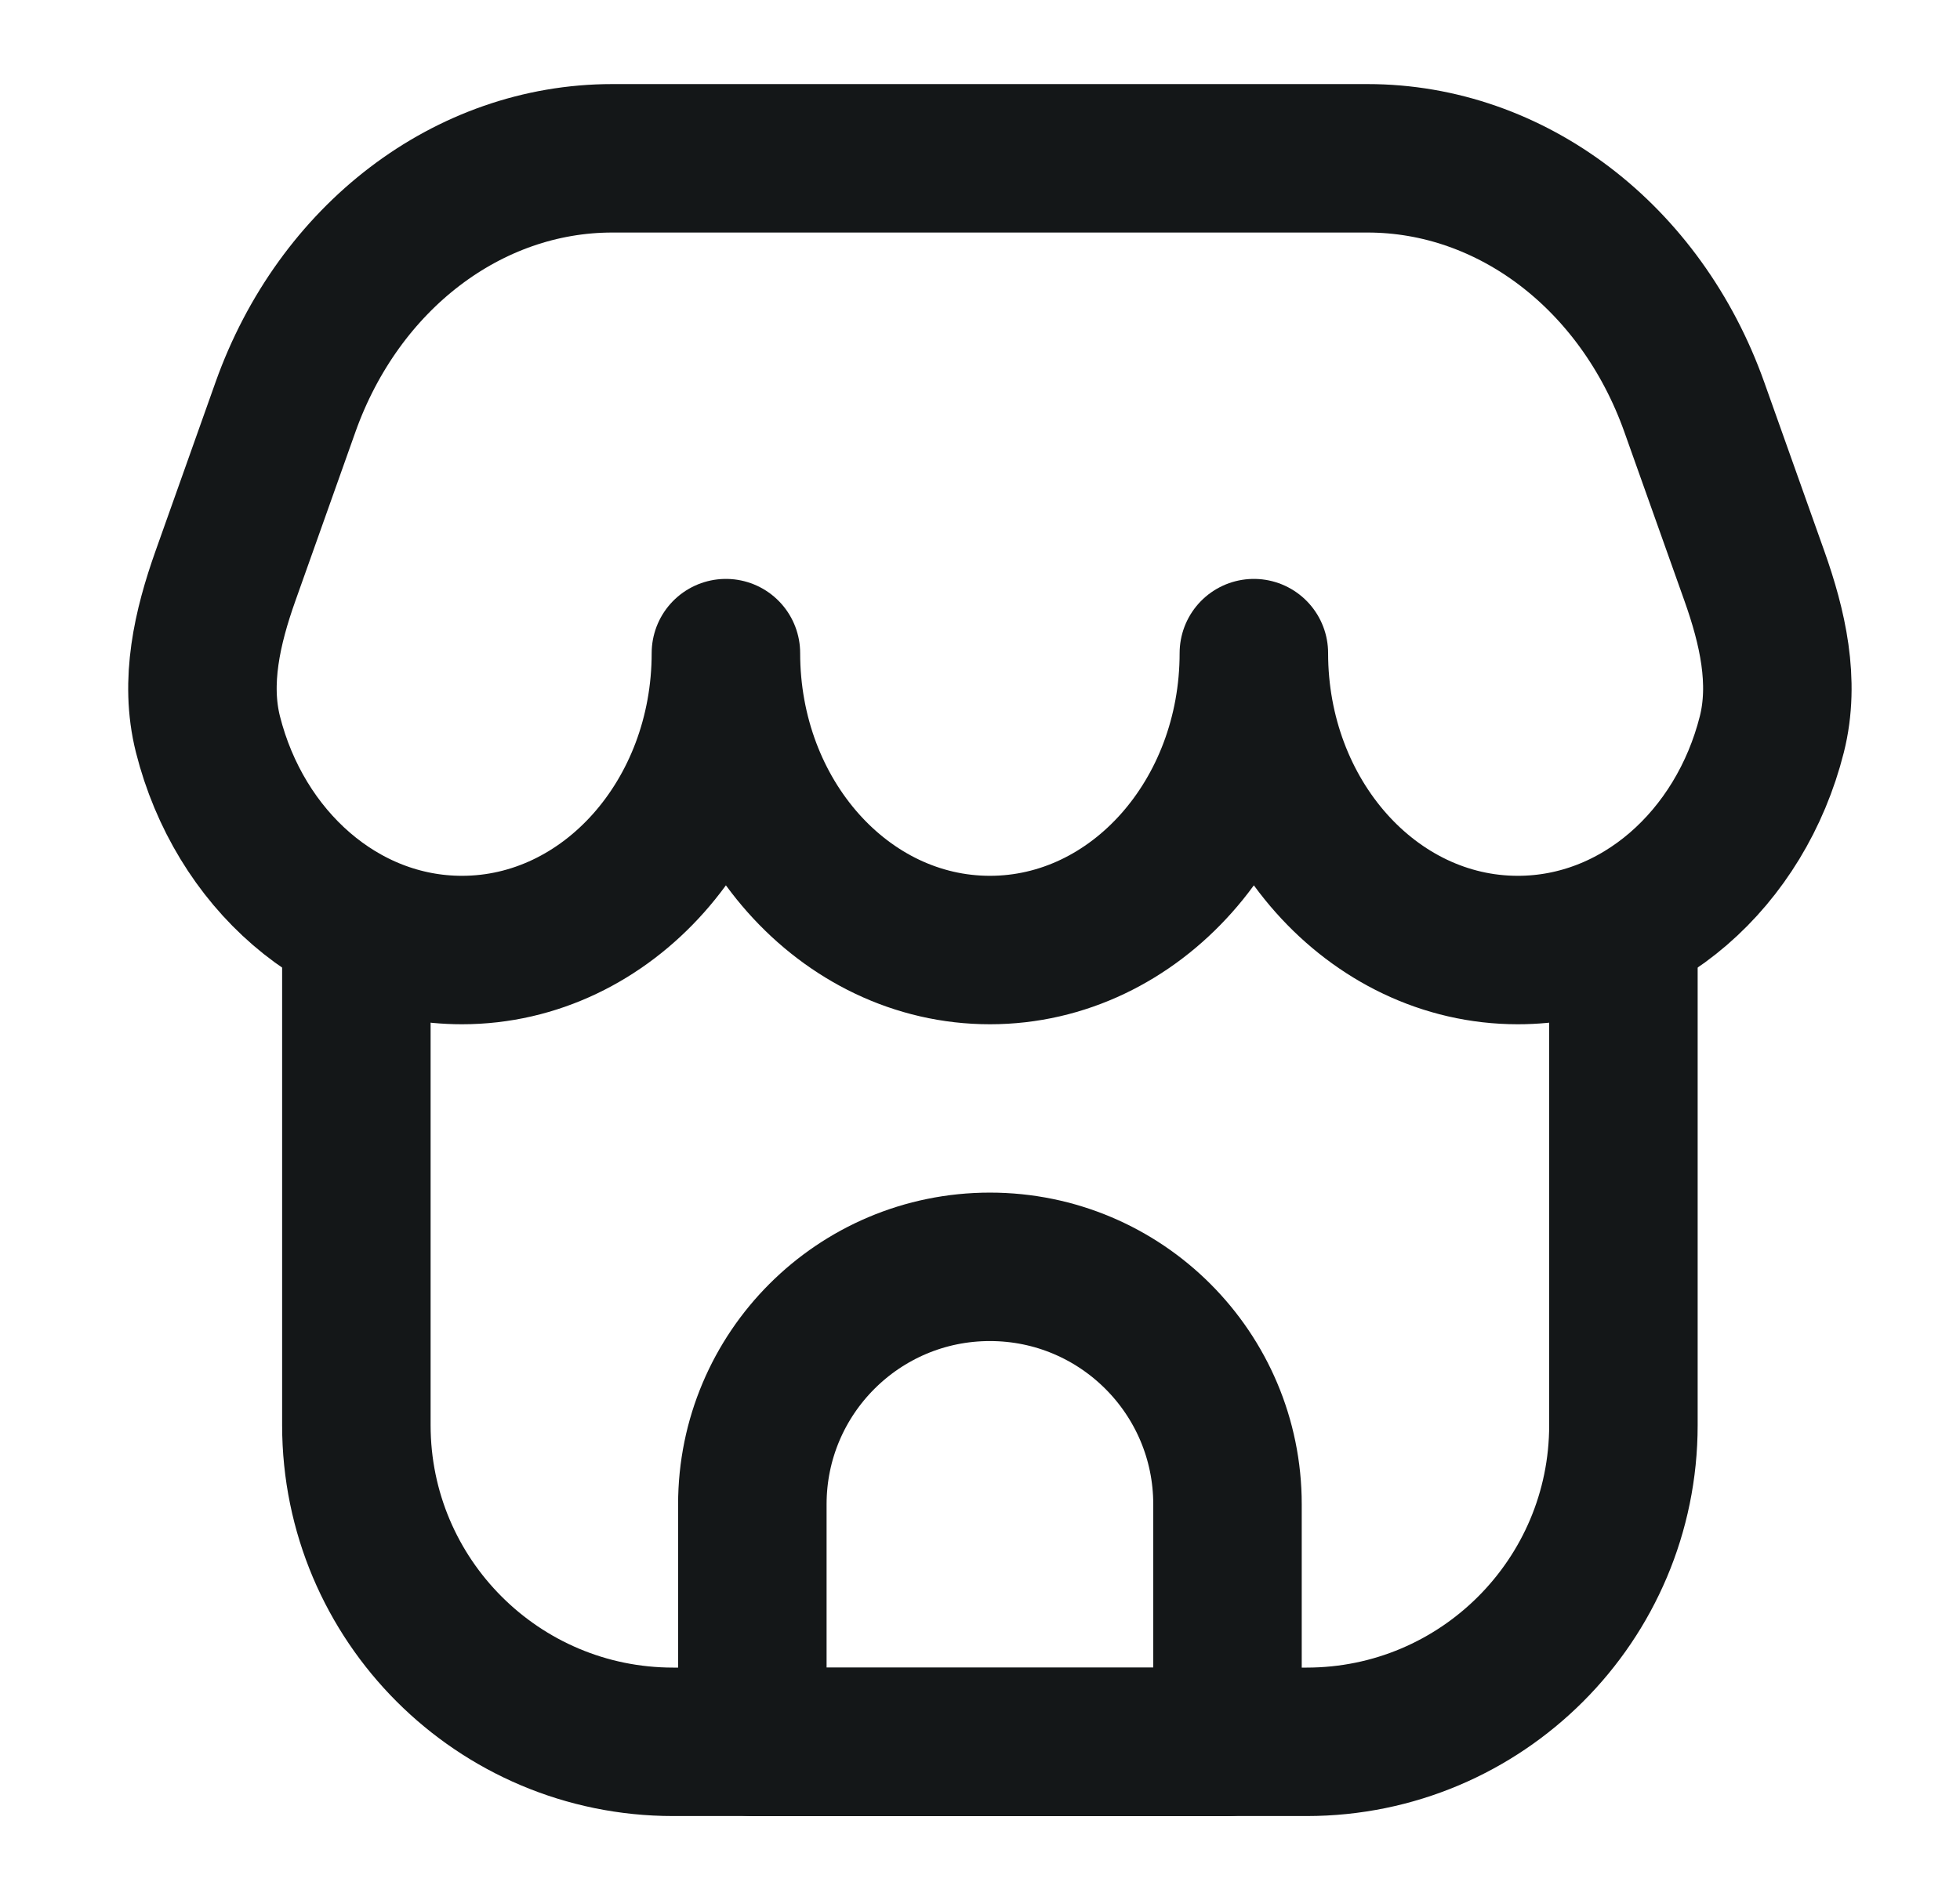 <svg width="33" height="32" viewBox="0 0 33 32" fill="none" xmlns="http://www.w3.org/2000/svg">
<path d="M27.333 16V24C27.333 26.945 24.945 29.333 22 29.333H11.333C8.388 29.333 6 26.945 6 24V16" stroke="#141718" stroke-width="2.5" stroke-linejoin="round"/>
<path d="M23.025 2.666H10.308C7.885 2.666 5.706 4.326 4.806 6.857L3.796 9.699C3.49 10.56 3.278 11.48 3.501 12.366C4.03 14.463 5.744 15.999 7.778 15.999C10.232 15.999 12.222 13.761 12.222 10.999C12.222 13.761 14.212 15.999 16.667 15.999C19.121 15.999 21.111 13.761 21.111 10.999C21.111 13.761 23.101 15.999 25.555 15.999C27.589 15.999 29.303 14.463 29.832 12.366C30.055 11.48 29.844 10.56 29.538 9.699L28.527 6.857C27.627 4.326 25.448 2.666 23.025 2.666Z" stroke="#141718" stroke-width="2.5" stroke-linejoin="round"/>
<path d="M12.667 25.334C12.667 23.125 14.457 21.334 16.667 21.334C18.876 21.334 20.667 23.125 20.667 25.334V29.334H12.667V25.334Z" stroke="#141718" stroke-width="2.5" stroke-linejoin="round"/>
</svg>
